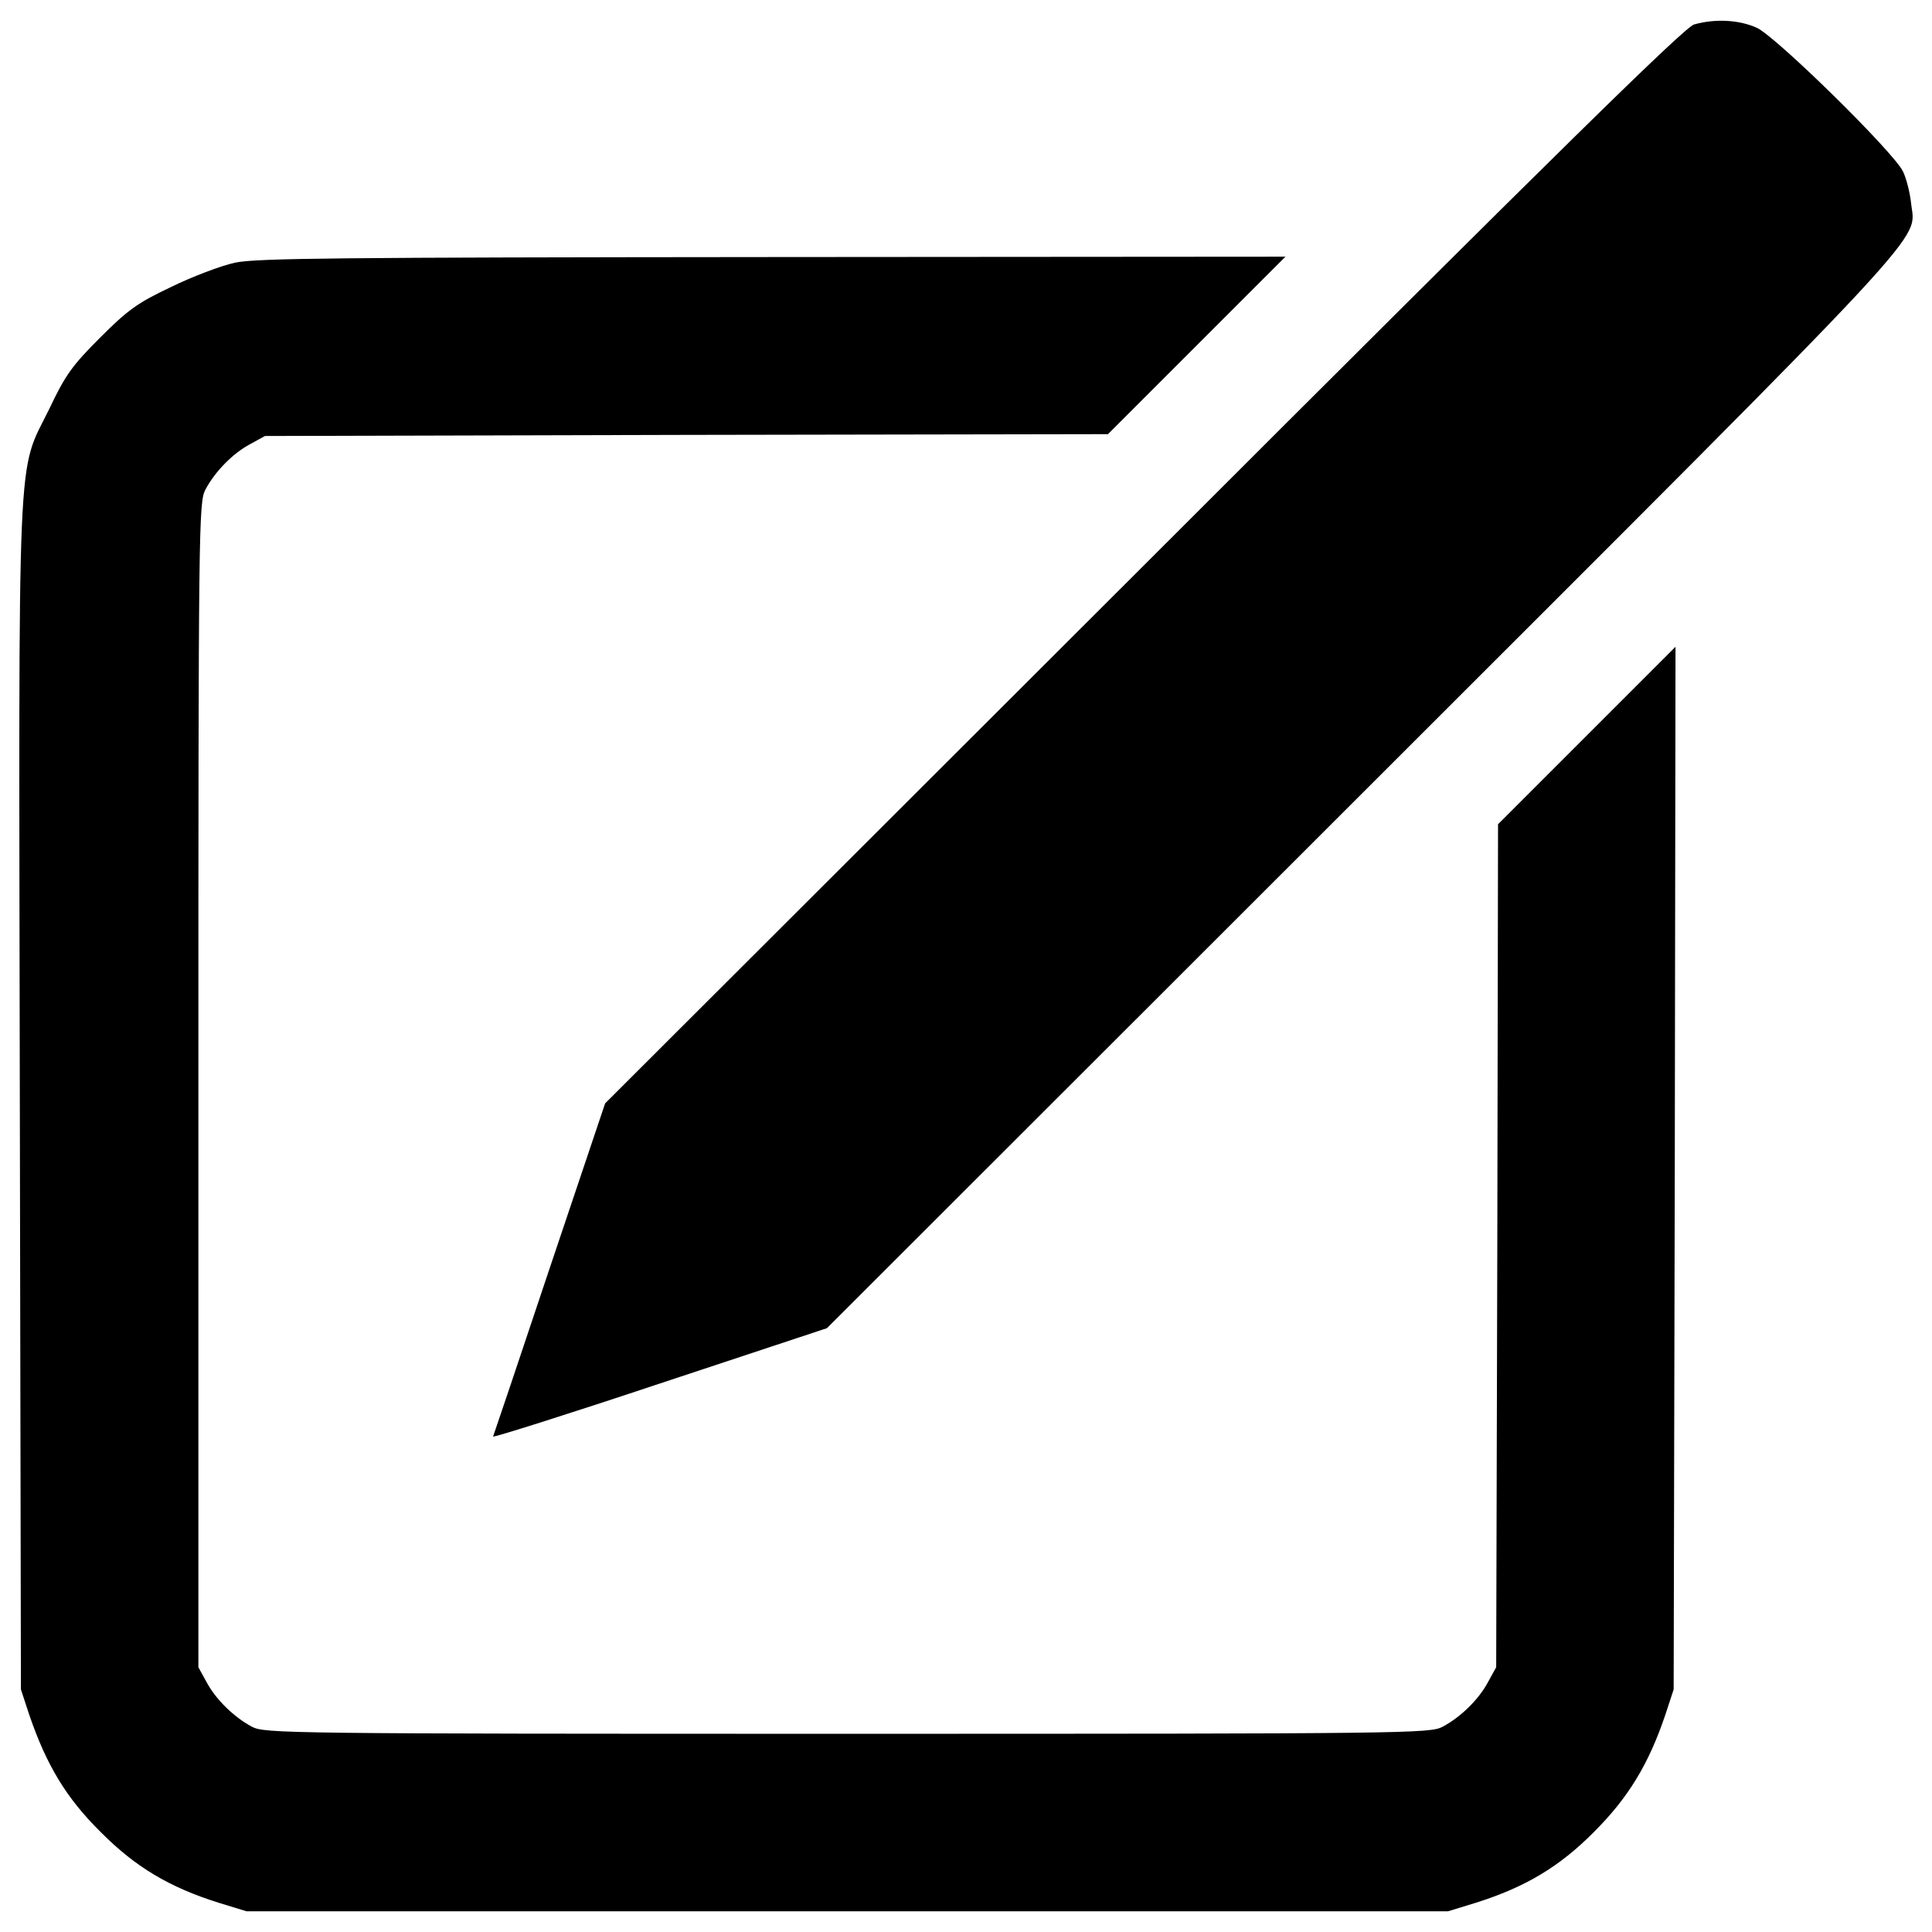 <?xml version="1.0" encoding="utf-8"?>
<!-- Svg Vector Icons : http://www.onlinewebfonts.com/icon -->
<!DOCTYPE svg PUBLIC "-//W3C//DTD SVG 1.1//EN" "http://www.w3.org/Graphics/SVG/1.1/DTD/svg11.dtd">
<svg version="1.1" xmlns="http://www.w3.org/2000/svg" xmlns:xlink="http://www.w3.org/1999/xlink" x="0px" y="0px" viewBox="0 0 1000 1000" enable-background="new 0 0 1000 1000" xml:space="preserve">
<g><g transform="translate(0,512) scale(0.1,-0.1)"><path d="M8768.2,4993.3c-51.7-17.2-675.5-627.7-2851.5-2803.7L3132.1-591.1l-287.1-853.5c-156.9-470.8-289-861.2-292.8-870.8c-3.8-7.7,384.7,114.8,861.2,273.7l866.9,287.1l2769.2,2767.3c3033.3,3031.4,2863,2847.7,2841.9,3058.2c-5.8,53.6-24.9,128.2-42.1,162.7c-53.6,105.3-656.4,696.6-755.9,742.5C8999.7,5018.2,8877.3,5023.9,8768.2,4993.3z"/><path d="M1218.4,3760.8c-72.7-15.3-223.9-72.7-333-126.3c-174.2-82.3-223.9-118.7-367.4-262.2c-143.5-143.5-179.9-193.3-262.2-367.4C85.4,2656.6,96.9,2913,102.6-562.4l5.7-3062l44-134c88-256.4,189.5-426.8,367.4-602.8c179.9-181.8,356-287.1,612.4-367.5l143.5-44h3109.9h3109.9l143.5,44c254.6,80.4,432.5,185.6,612.4,367.5c176.1,176.1,281.3,348.3,367.5,602.8l44,134l5.8,2698.4l3.8,2698.4l-459.3-459.3l-459.3-459.3l-3.8-2181.7l-5.8-2181.7l-42.1-76.5c-47.8-90-141.6-181.8-235.4-231.6c-65.1-34.5-178-36.4-3081.2-36.4c-2903.2,0-3016.1,1.9-3081.2,36.4c-93.8,49.8-187.5,141.6-235.4,231.6l-42.1,76.5v3014.2c0,2903.2,1.9,3016.1,36.4,3081.2c49.8,93.8,141.6,187.5,231.6,235.4l76.6,42.1l2181.7,5.7l2181.7,3.8l459.3,459.3l459.3,459.3l-2650.6-1.9C1750.4,3787.6,1331.3,3783.8,1218.4,3760.8z"/></g></g>
</svg>
